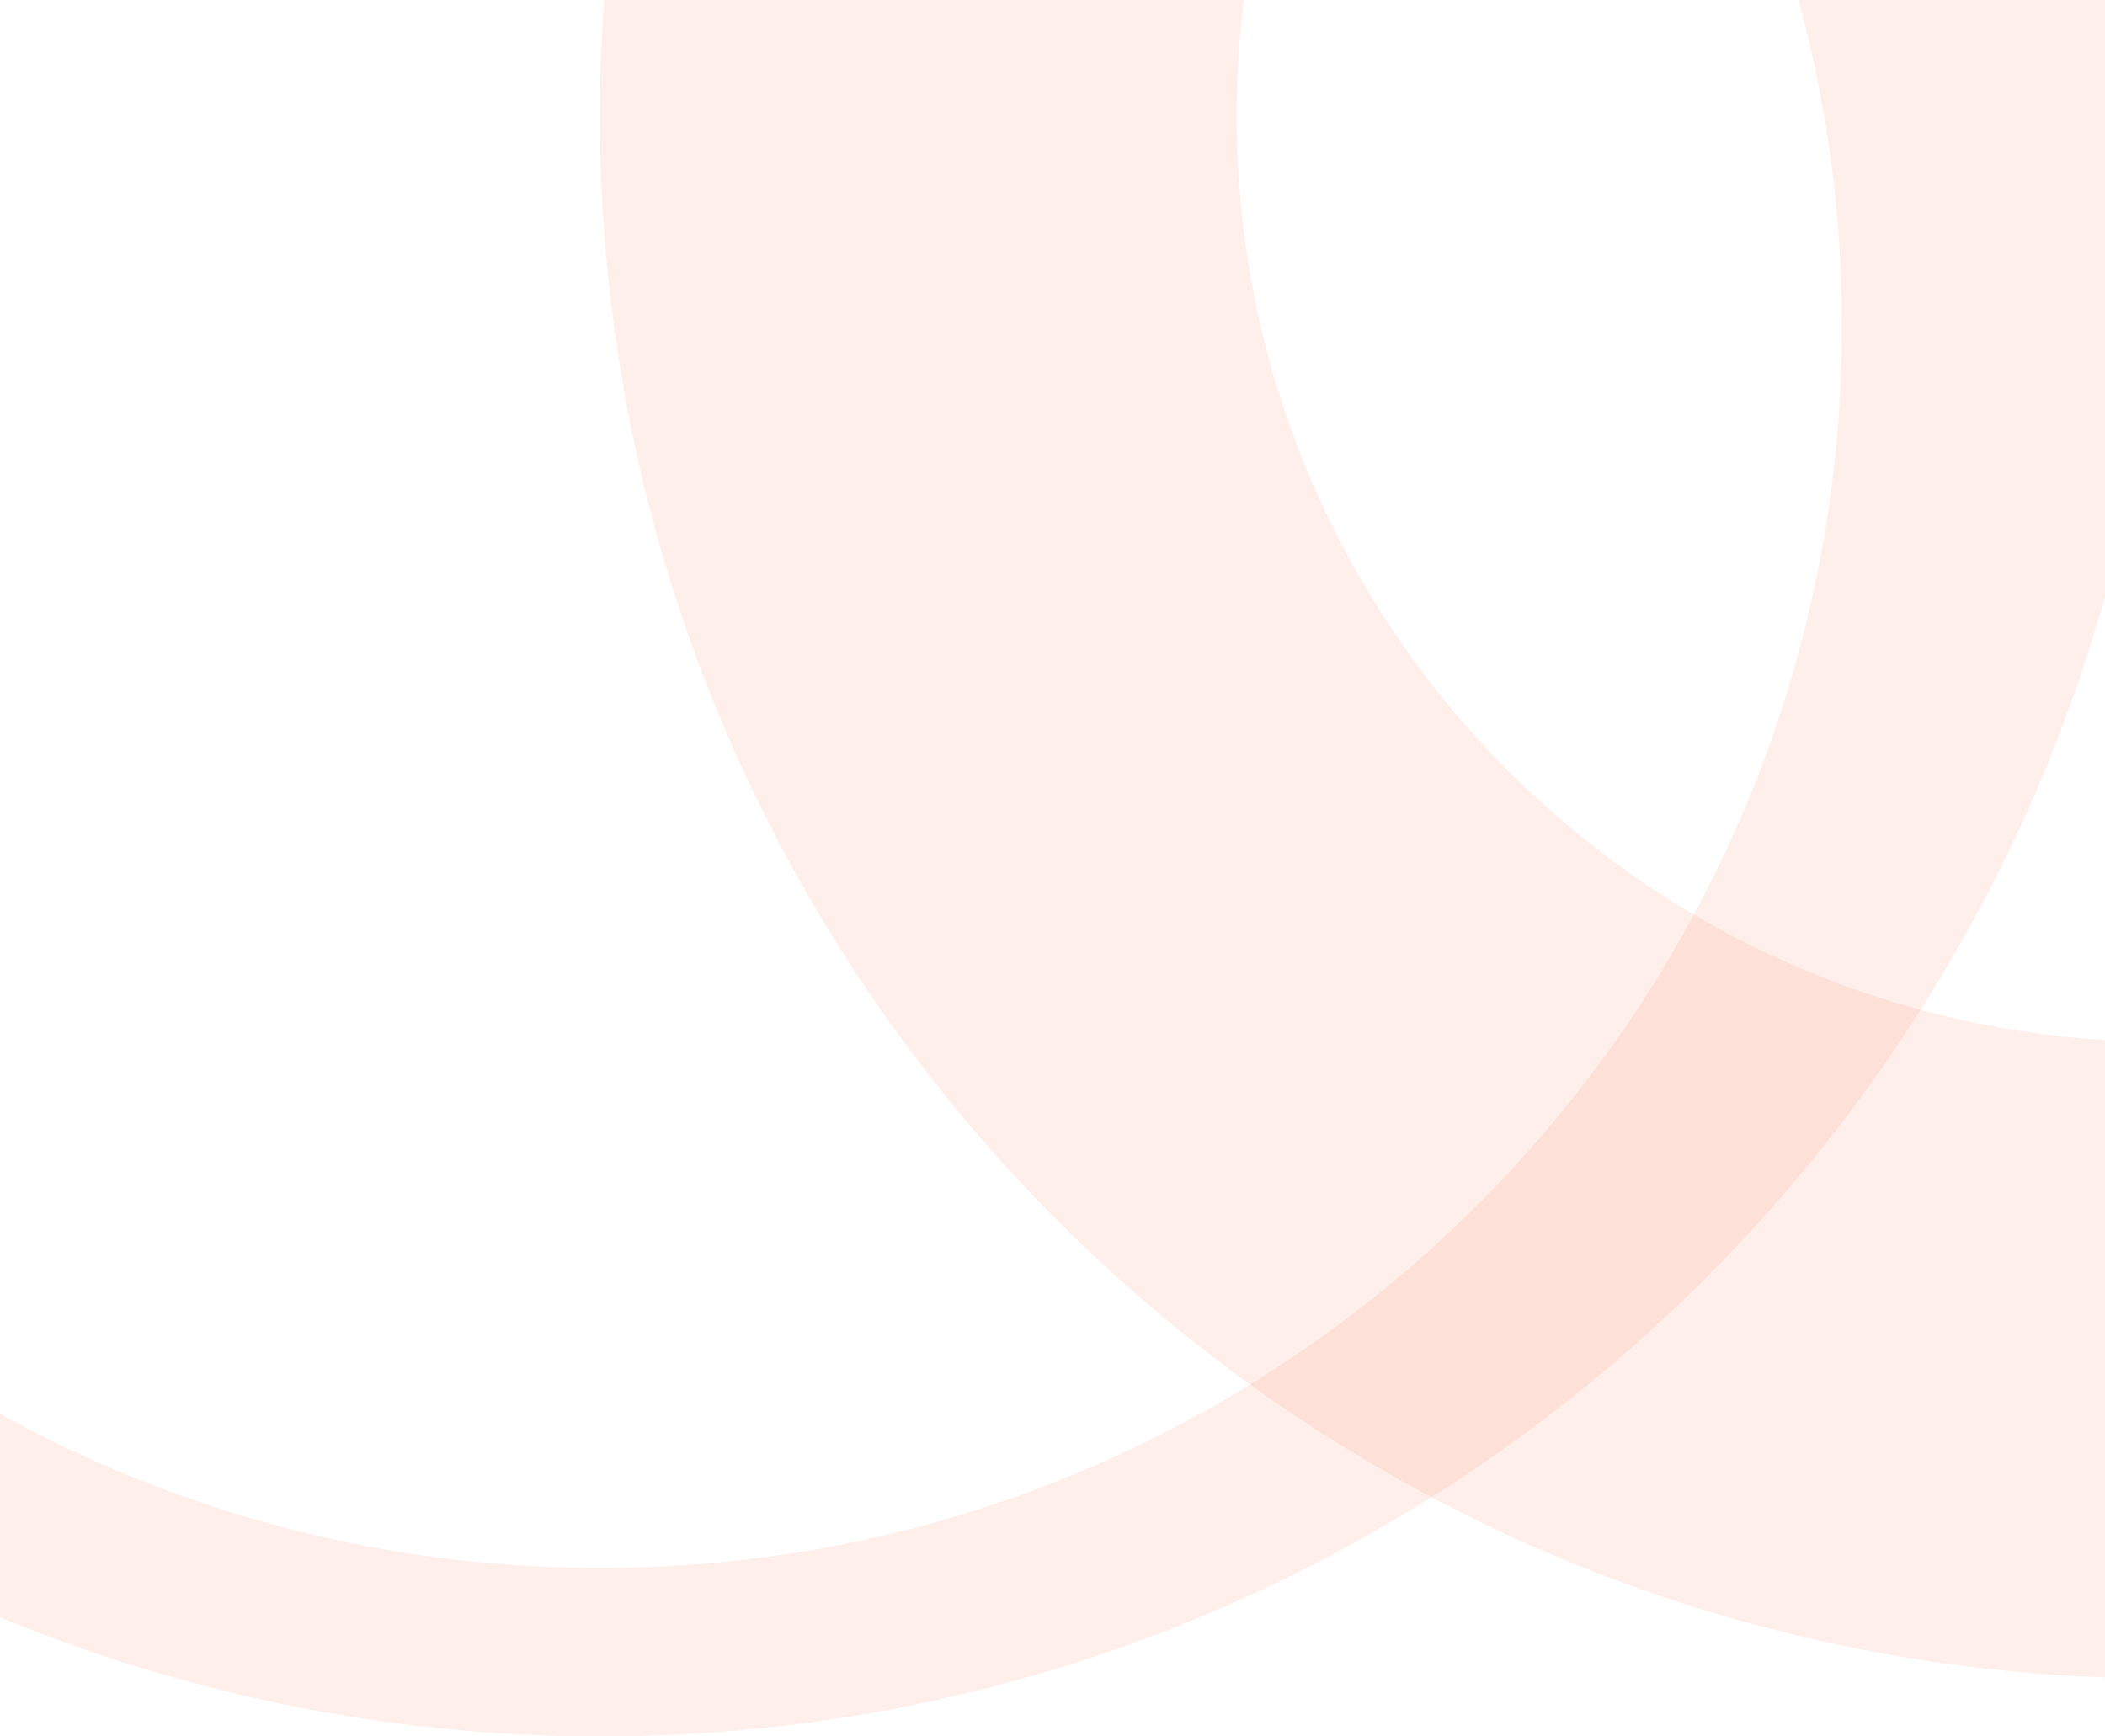 <svg width="400" height="330" viewBox="0 0 400 330" fill="none" xmlns="http://www.w3.org/2000/svg">
<g clip-path="url(#clip0_2002_456)">
<path opacity="0.1" fill-rule="evenodd" clip-rule="evenodd" d="M411 319C575.029 319 708 186.029 708 22C708 -142.029 575.029 -275 411 -275C246.971 -275 114 -142.029 114 22C114 186.029 246.971 319 411 319ZM411 198C508.202 198 587 119.202 587 22C587 -75.202 508.202 -154 411 -154C313.798 -154 235 -75.202 235 22C235 119.202 313.798 198 411 198Z" fill="#F15F36"/>
<path opacity="0.1" fill-rule="evenodd" clip-rule="evenodd" d="M114 330C278.029 330 411 197.029 411 33C411 -131.029 278.029 -264 114 -264C-50.029 -264 -183 -131.029 -183 33C-183 197.029 -50.029 330 114 330ZM114 298C244.339 298 350 192.339 350 62C350 -68.339 244.339 -174 114 -174C-16.339 -174 -122 -68.339 -122 62C-122 192.339 -16.339 298 114 298Z" fill="#F15F36"/>
</g>
<defs>
<clipPath id="clip0_2002_456">
<rect width="400" height="330" fill="white"/>
</clipPath>
</defs>
</svg>
